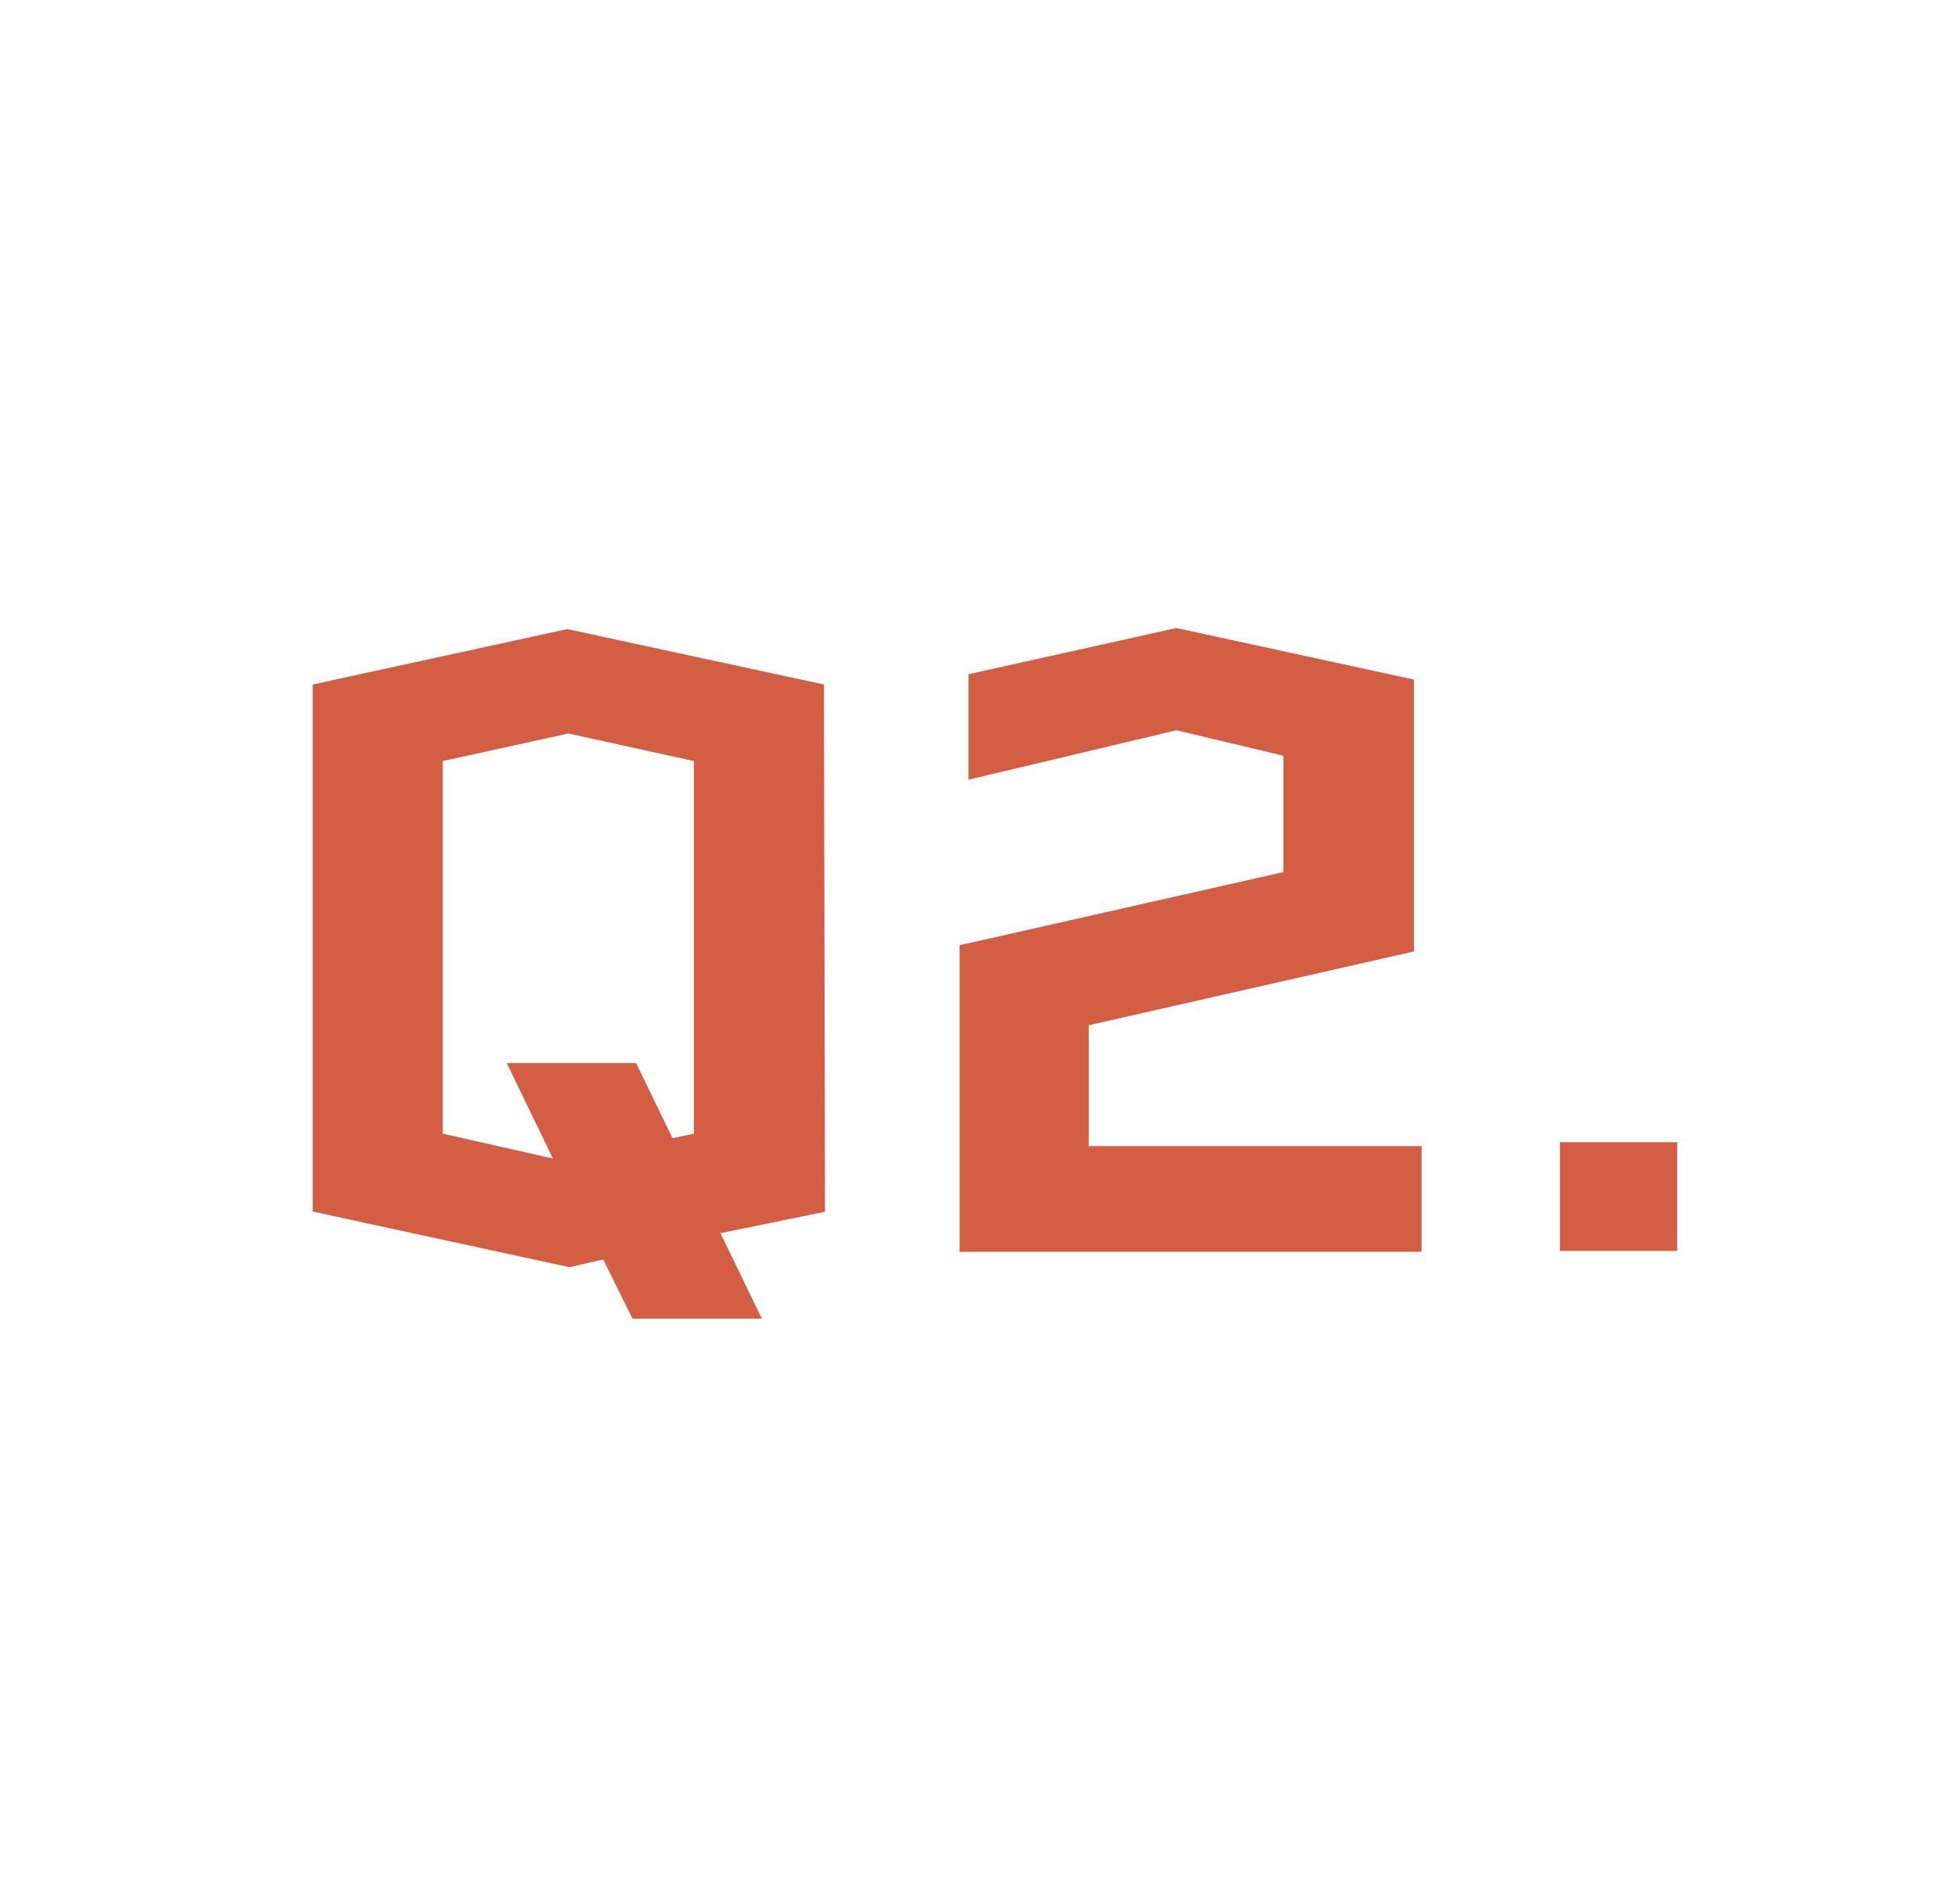 <svg id="레이어_1" data-name="레이어 1" xmlns="http://www.w3.org/2000/svg" viewBox="0 0 91.35 89.01"><defs><style>.cls-1{fill:#d35e43;}</style></defs><path class="cls-1" d="M38.52,32l-12-2.59L14.62,32V56.64l12,2.6,1.58-.36,1.37,2.77h6.05l-1.94-4,4.89-1ZM23.69,49.7l2.16,4.46L20.7,53V35.58l5.87-1.29,5.87,1.29V53l-1,.21L29.74,49.7ZM66.1,44.48V31.77L55,29.36l-9.72,2.16v4.93L55,34.14l5,1.19v5.44L44.86,44.19v.07h0V58.52H66.46V53.58H50.9V47.93Zm6.83,14h5.48V53.4H72.93Z"/></svg>